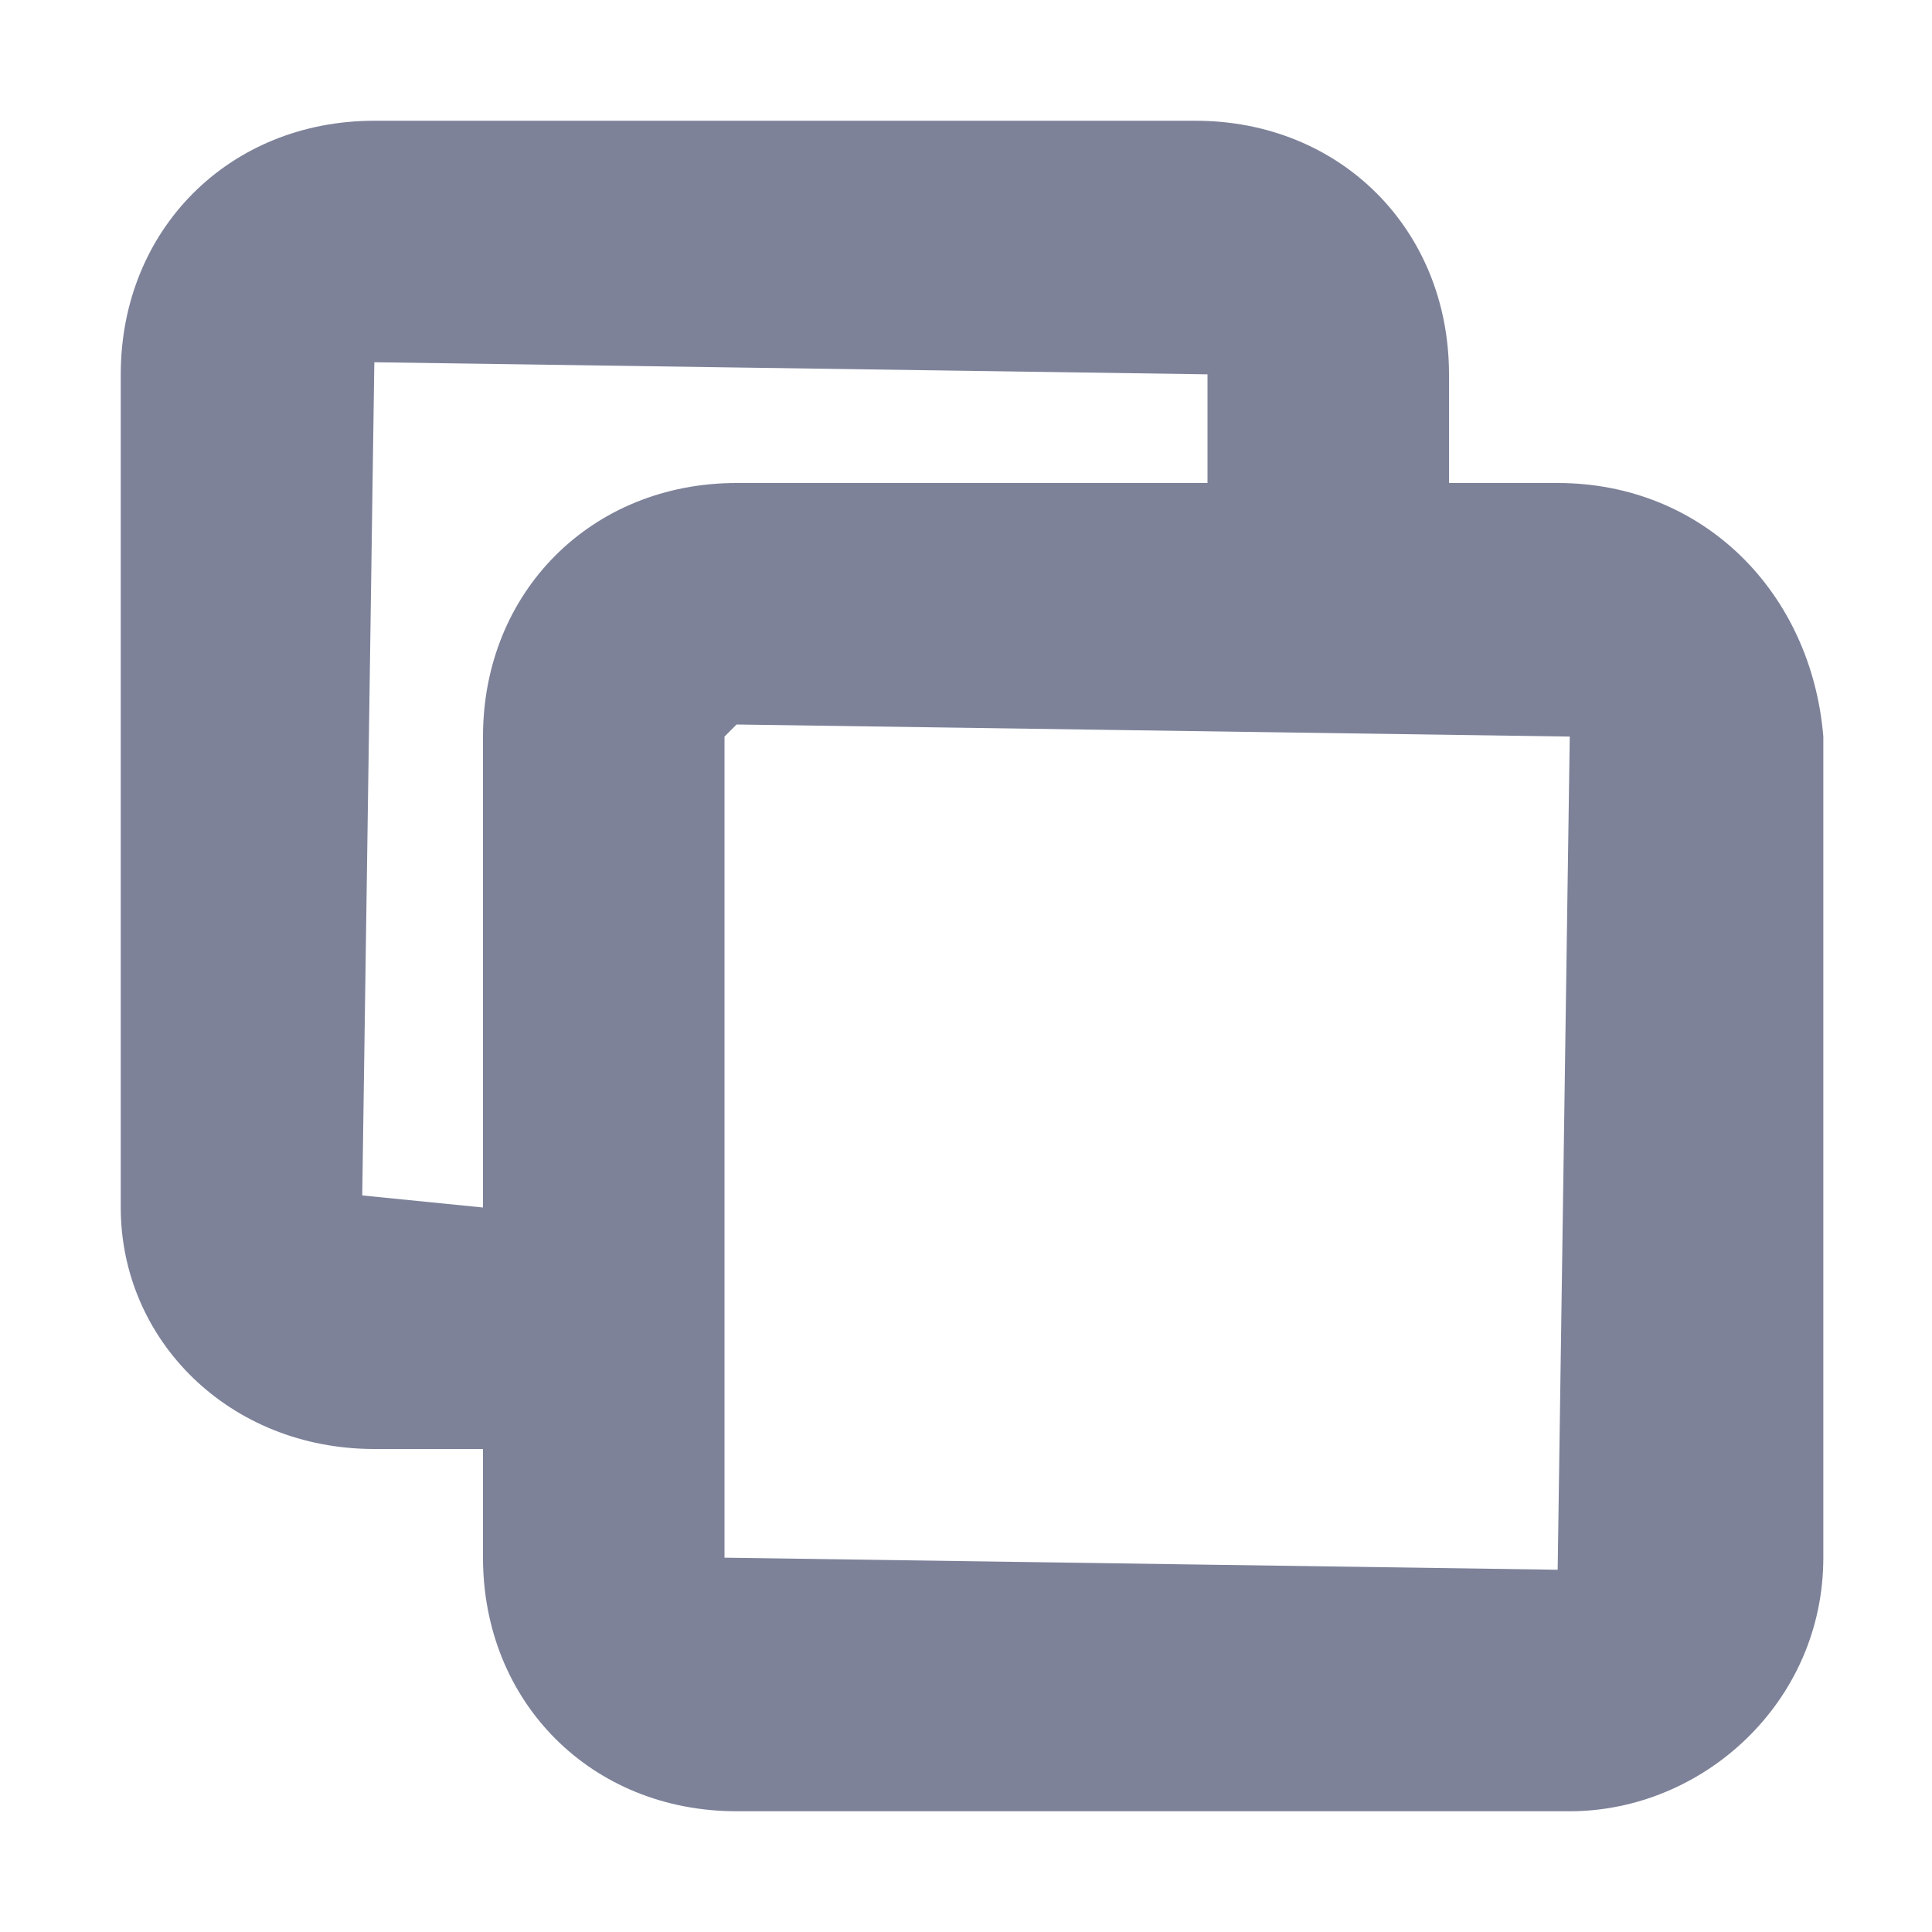 <?xml version="1.0" encoding="utf-8"?>
<!-- Generator: Adobe Illustrator 24.1.0, SVG Export Plug-In . SVG Version: 6.00 Build 0)  -->
<svg version="1.1" id="Layer_1" xmlns="http://www.w3.org/2000/svg" xmlns:xlink="http://www.w3.org/1999/xlink" x="0px" y="0px"
	 viewBox="0 0 16 16" enable-background="new 0 0 16 16" xml:space="preserve">
<path fill="#7D8299" d="M12.9,4H12V3.1C12,1.9,11.1,1,9.9,1H3.1C1.9,1,1,1.9,1,3.1v6.9C1,11.1,1.9,12,3.1,12H4v0.9
	C4,14.1,4.9,15,6.1,15h6.9c1.1,0,2.1-0.9,2.1-2.1V6.1C15,4.9,14.1,4,12.9,4z M3,9.9L3.1,3L10,3.1V4H6.1C4.9,4,4,4.9,4,6.1V10L3,9.9z
	 M12.9,13L6,12.9V6.1L6.1,6L13,6.1L12.9,13z"/>
</svg>
